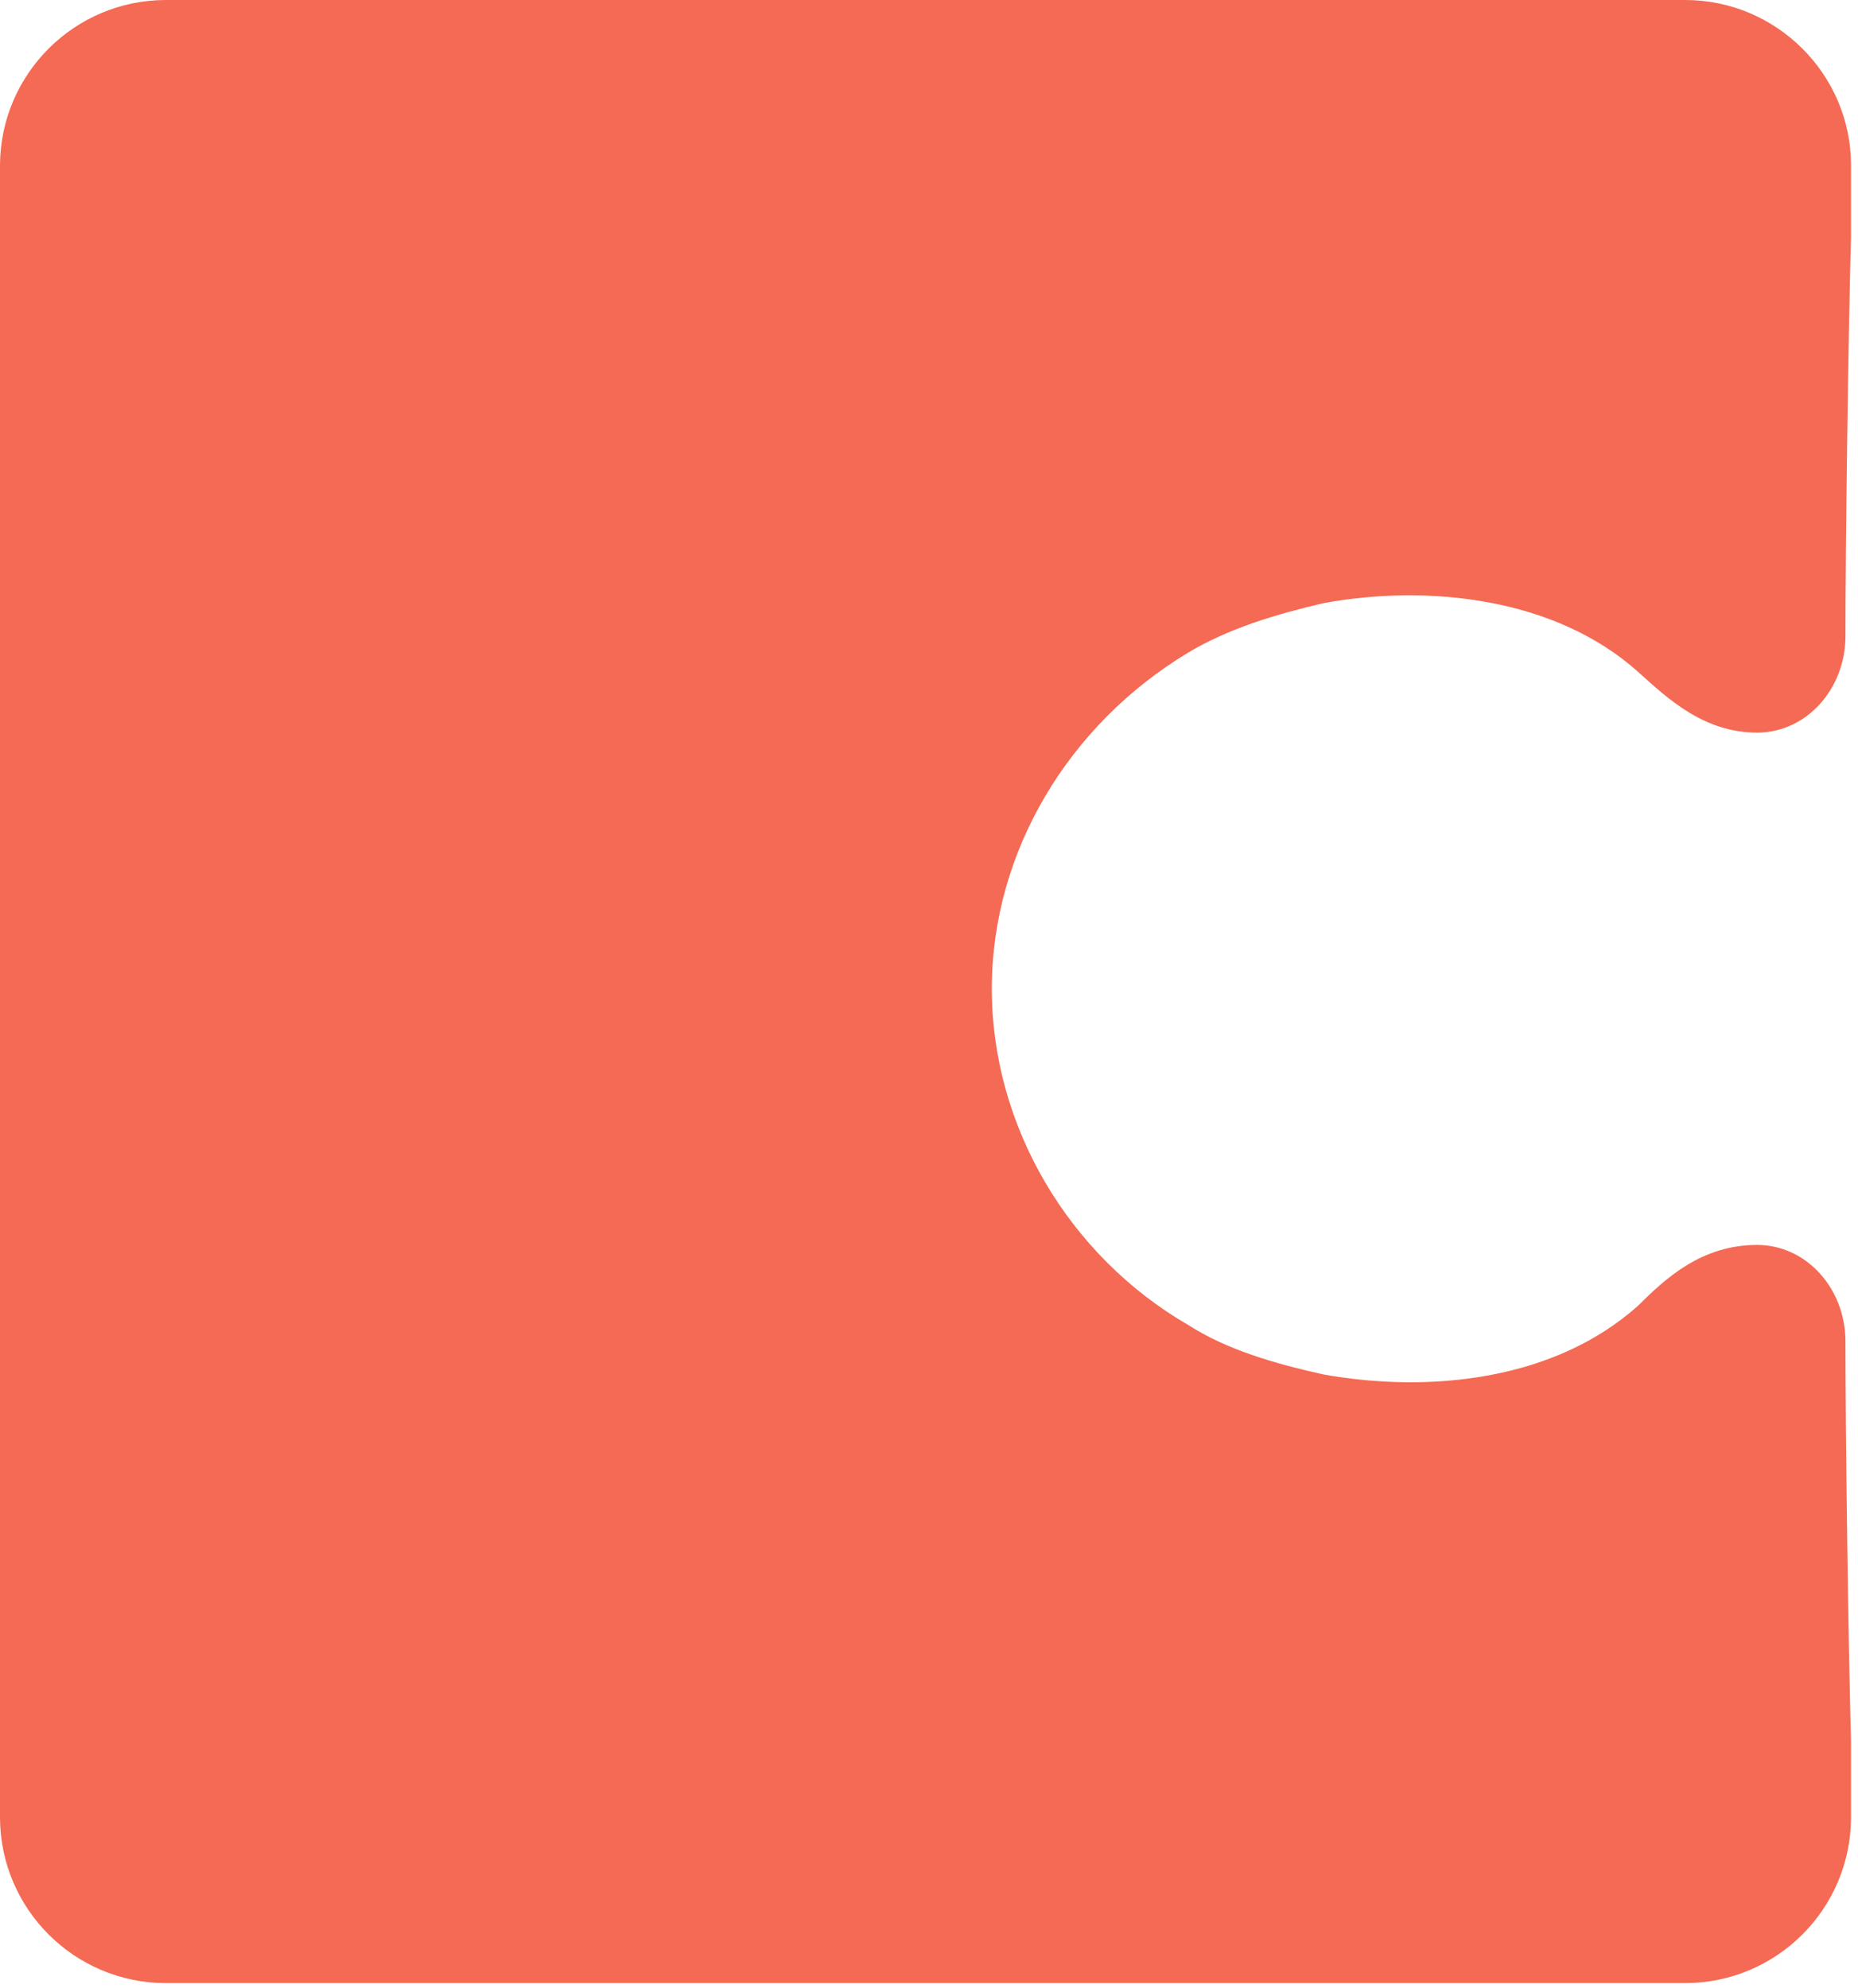 <svg width="114" height="122" viewBox="0 0 114 122" fill="none" xmlns="http://www.w3.org/2000/svg">
<path d="M103.396 0H10.166C4.566 0.01 0.025 4.538 0 10.137V111.539C0.026 117.141 4.569 121.672 10.172 121.68H103.402C109.004 121.671 113.547 117.14 113.571 111.539V106.809C113.401 100.723 113.23 88.049 113.23 82.303C113.23 79.091 110.858 76.387 107.807 76.387C104.415 76.387 102.212 78.416 100.519 80.104C95.433 84.669 87.804 85.515 81.191 84.332C78.143 83.653 75.26 82.811 72.89 81.29C65.599 77.062 60.854 69.121 60.854 60.671C60.854 52.221 65.599 44.447 72.887 40.052C75.43 38.531 78.314 37.686 81.194 37.01C87.637 35.827 95.433 36.67 100.519 41.235C102.383 42.926 104.585 44.952 107.807 44.952C110.858 44.952 113.23 42.248 113.23 39.036C113.23 33.461 113.401 20.616 113.571 14.533V10.137C113.571 4.562 108.993 0 103.399 0H103.396Z" fill="#F46A54"/>
</svg>
